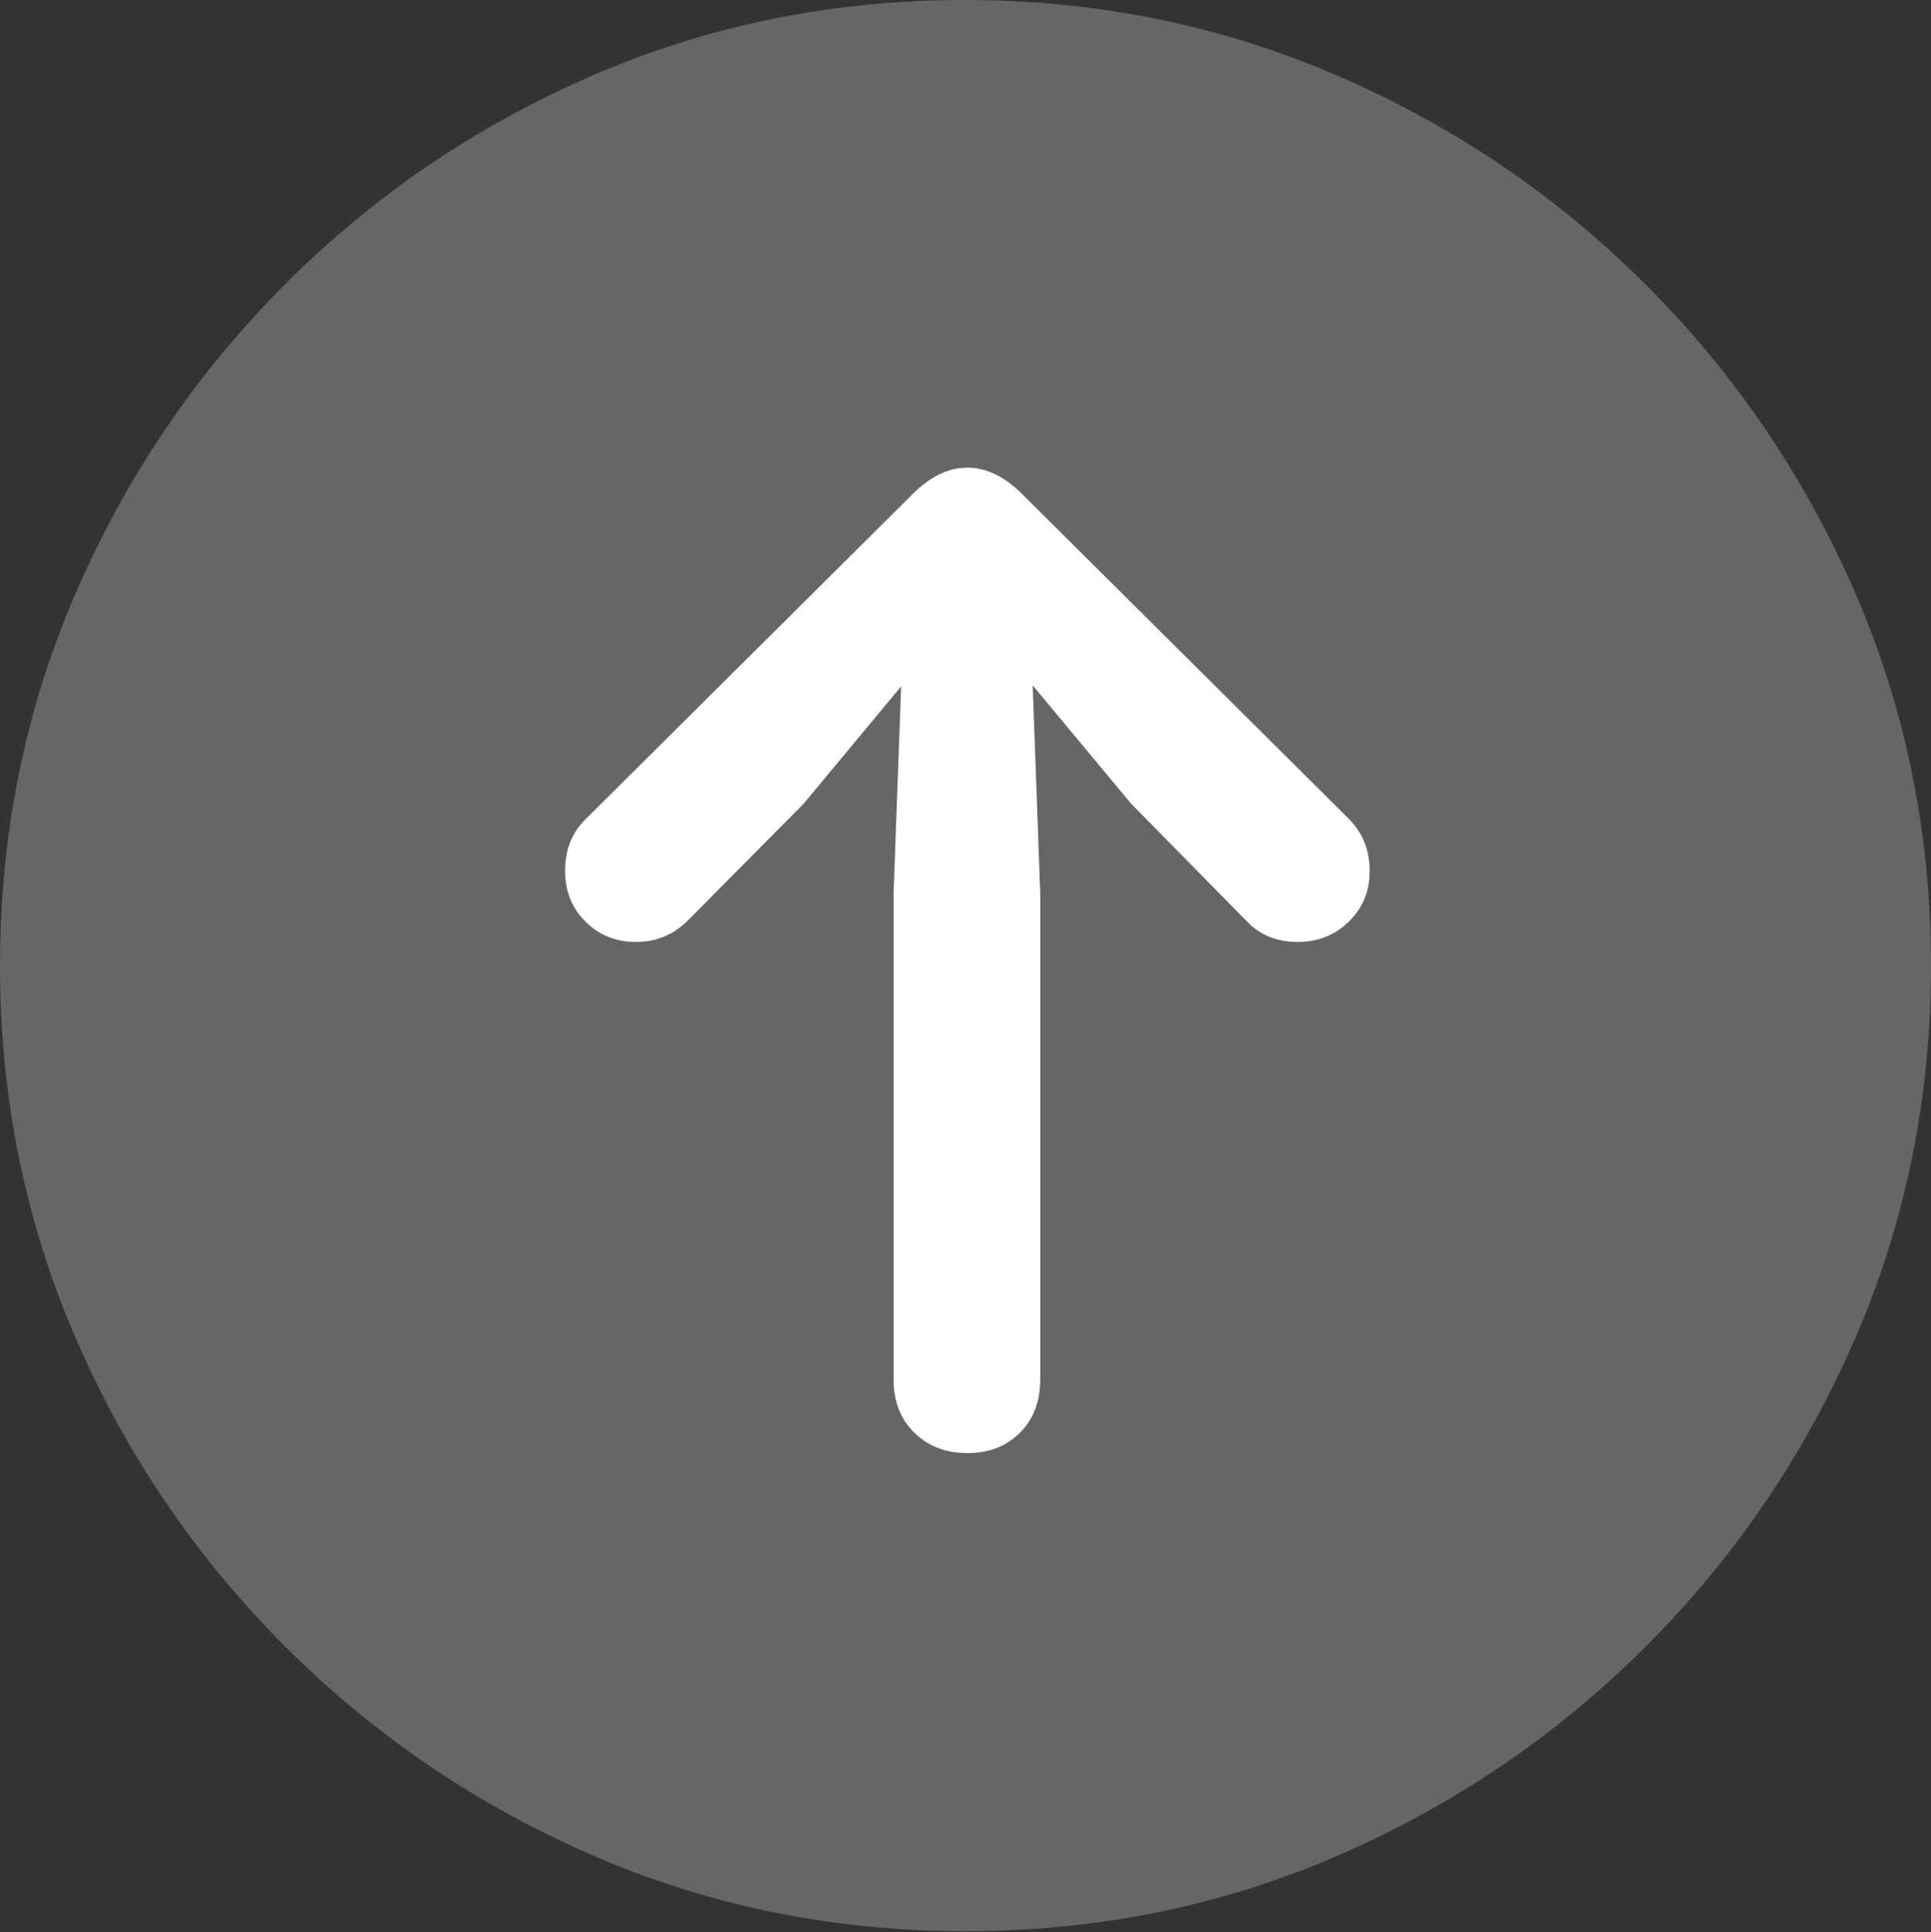 <?xml version="1.0" encoding="UTF-8"?>
<!--Generator: Apple Native CoreSVG 175.5-->
<!DOCTYPE svg
PUBLIC "-//W3C//DTD SVG 1.1//EN"
       "http://www.w3.org/Graphics/SVG/1.1/DTD/svg11.dtd">
<svg version="1.1" xmlns="http://www.w3.org/2000/svg" xmlns:xlink="http://www.w3.org/1999/xlink" width="19.922" height="19.932">
 <rect width="100%" height="100%" fill="#333333" stroke="none"/>
 <g>
  <rect height="19.932" opacity="0" width="19.922" x="0" y="0"/>
  <path d="M9.961 19.922Q12.002 19.922 13.804 19.141Q15.605 18.359 16.982 16.982Q18.359 15.605 19.141 13.804Q19.922 12.002 19.922 9.961Q19.922 7.92 19.141 6.118Q18.359 4.316 16.982 2.939Q15.605 1.562 13.799 0.781Q11.992 0 9.951 0Q7.91 0 6.108 0.781Q4.307 1.562 2.935 2.939Q1.562 4.316 0.781 6.118Q0 7.92 0 9.961Q0 12.002 0.781 13.804Q1.562 15.605 2.939 16.982Q4.316 18.359 6.118 19.141Q7.92 19.922 9.961 19.922Z" fill="rgba(255,255,255,0.25)"/>
  <path d="M9.98 14.99Q9.648 14.99 9.434 14.78Q9.219 14.57 9.219 14.229L9.219 9.219L9.297 7.08L8.291 8.291L7.1 9.492Q6.875 9.717 6.562 9.717Q6.25 9.717 6.04 9.507Q5.83 9.297 5.83 8.984Q5.83 8.662 6.035 8.457L9.395 5.117Q9.678 4.824 9.98 4.824Q10.283 4.824 10.566 5.117L13.926 8.457Q14.131 8.672 14.131 8.984Q14.131 9.297 13.916 9.507Q13.701 9.717 13.389 9.717Q13.057 9.717 12.852 9.492L11.67 8.291L10.654 7.07L10.732 9.219L10.732 14.229Q10.732 14.57 10.523 14.78Q10.312 14.99 9.98 14.99Z" fill="#ffffff"/>
 </g>
</svg>
